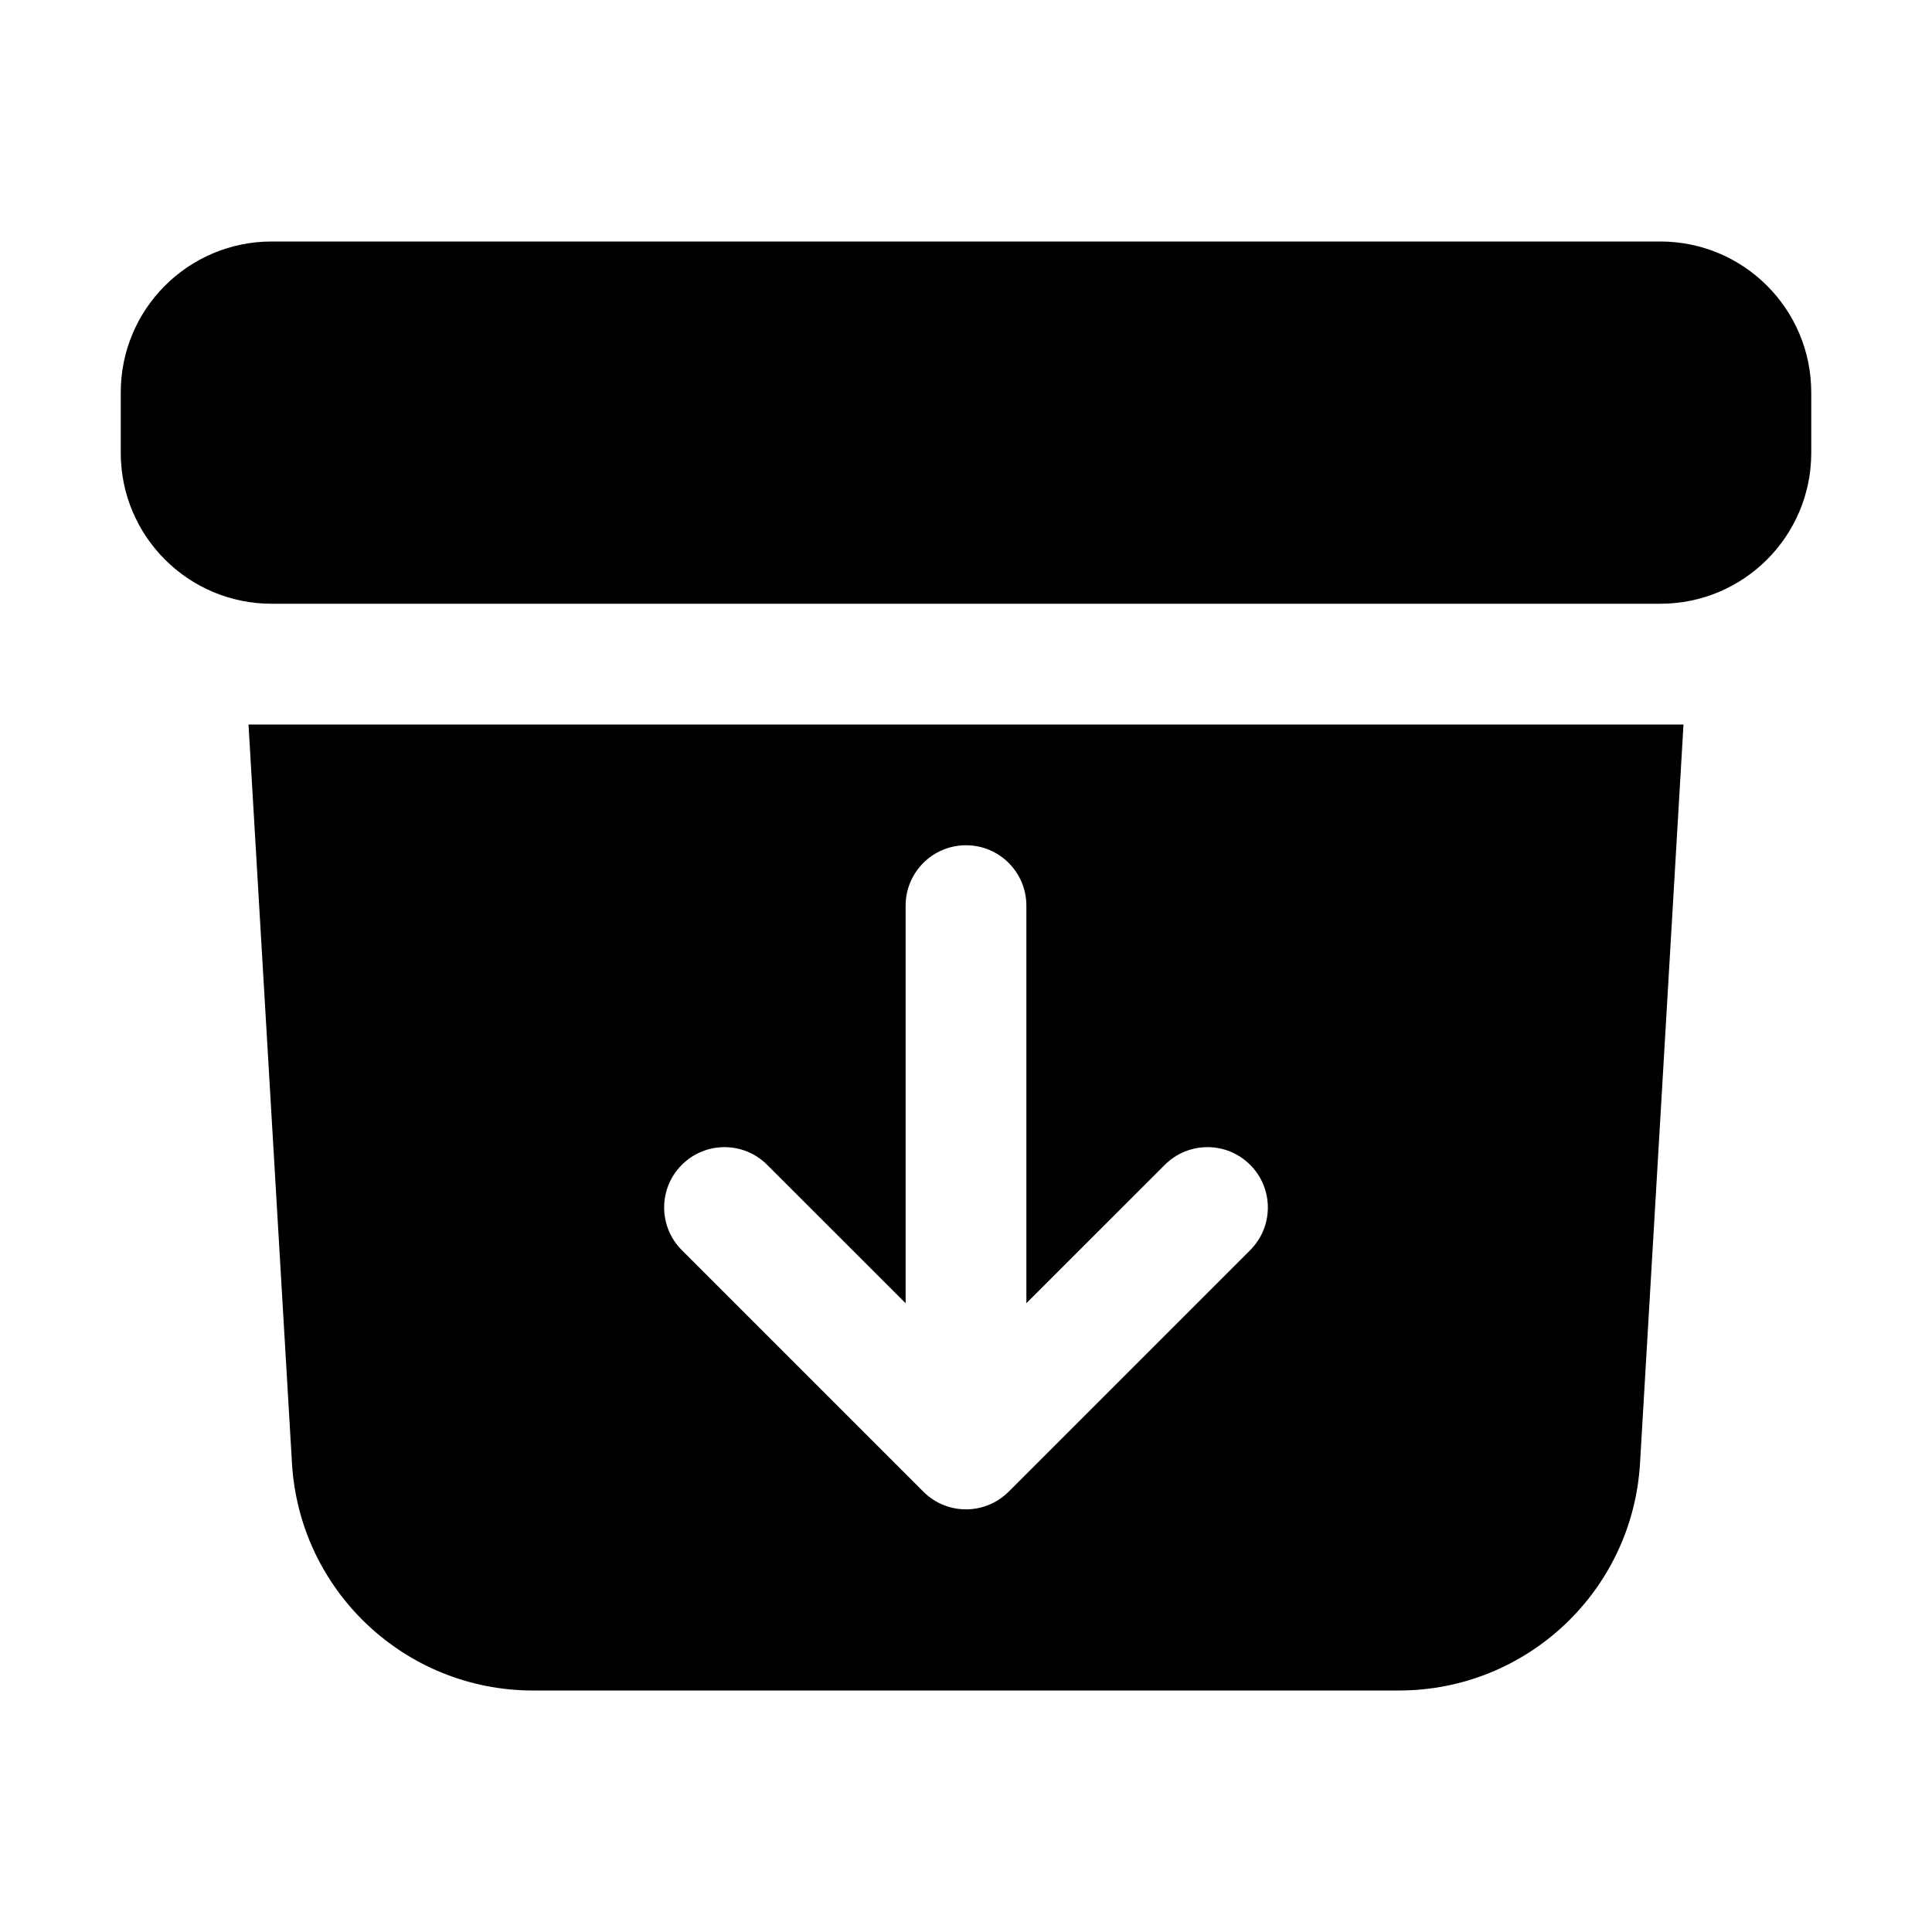 <svg width="24" height="24" viewBox="0 0 24 24" fill="none" xmlns="http://www.w3.org/2000/svg">
<path d="M3.375 3C2.339 3 1.5 3.839 1.5 4.875V5.625C1.5 6.661 2.339 7.5 3.375 7.5H20.625C21.66 7.5 22.5 6.661 22.5 5.625V4.875C22.5 3.839 21.66 3 20.625 3H3.375Z" fill="currentColor"/>
<path fill-rule="evenodd" clip-rule="evenodd" d="M3.087 9L3.627 18.176C3.72 19.762 5.033 21 6.621 21H17.378C18.967 21 20.28 19.762 20.373 18.176L20.913 9H3.087ZM12 10.5C12.414 10.5 12.75 10.836 12.75 11.25V16.189L14.47 14.47C14.763 14.177 15.237 14.177 15.53 14.47C15.823 14.763 15.823 15.237 15.53 15.53L12.53 18.53C12.237 18.823 11.763 18.823 11.47 18.53L8.47 15.53C8.177 15.237 8.177 14.763 8.47 14.47C8.763 14.177 9.237 14.177 9.53 14.47L11.25 16.189V11.25C11.25 10.836 11.586 10.5 12 10.5Z" fill="currentColor"/>
</svg>
